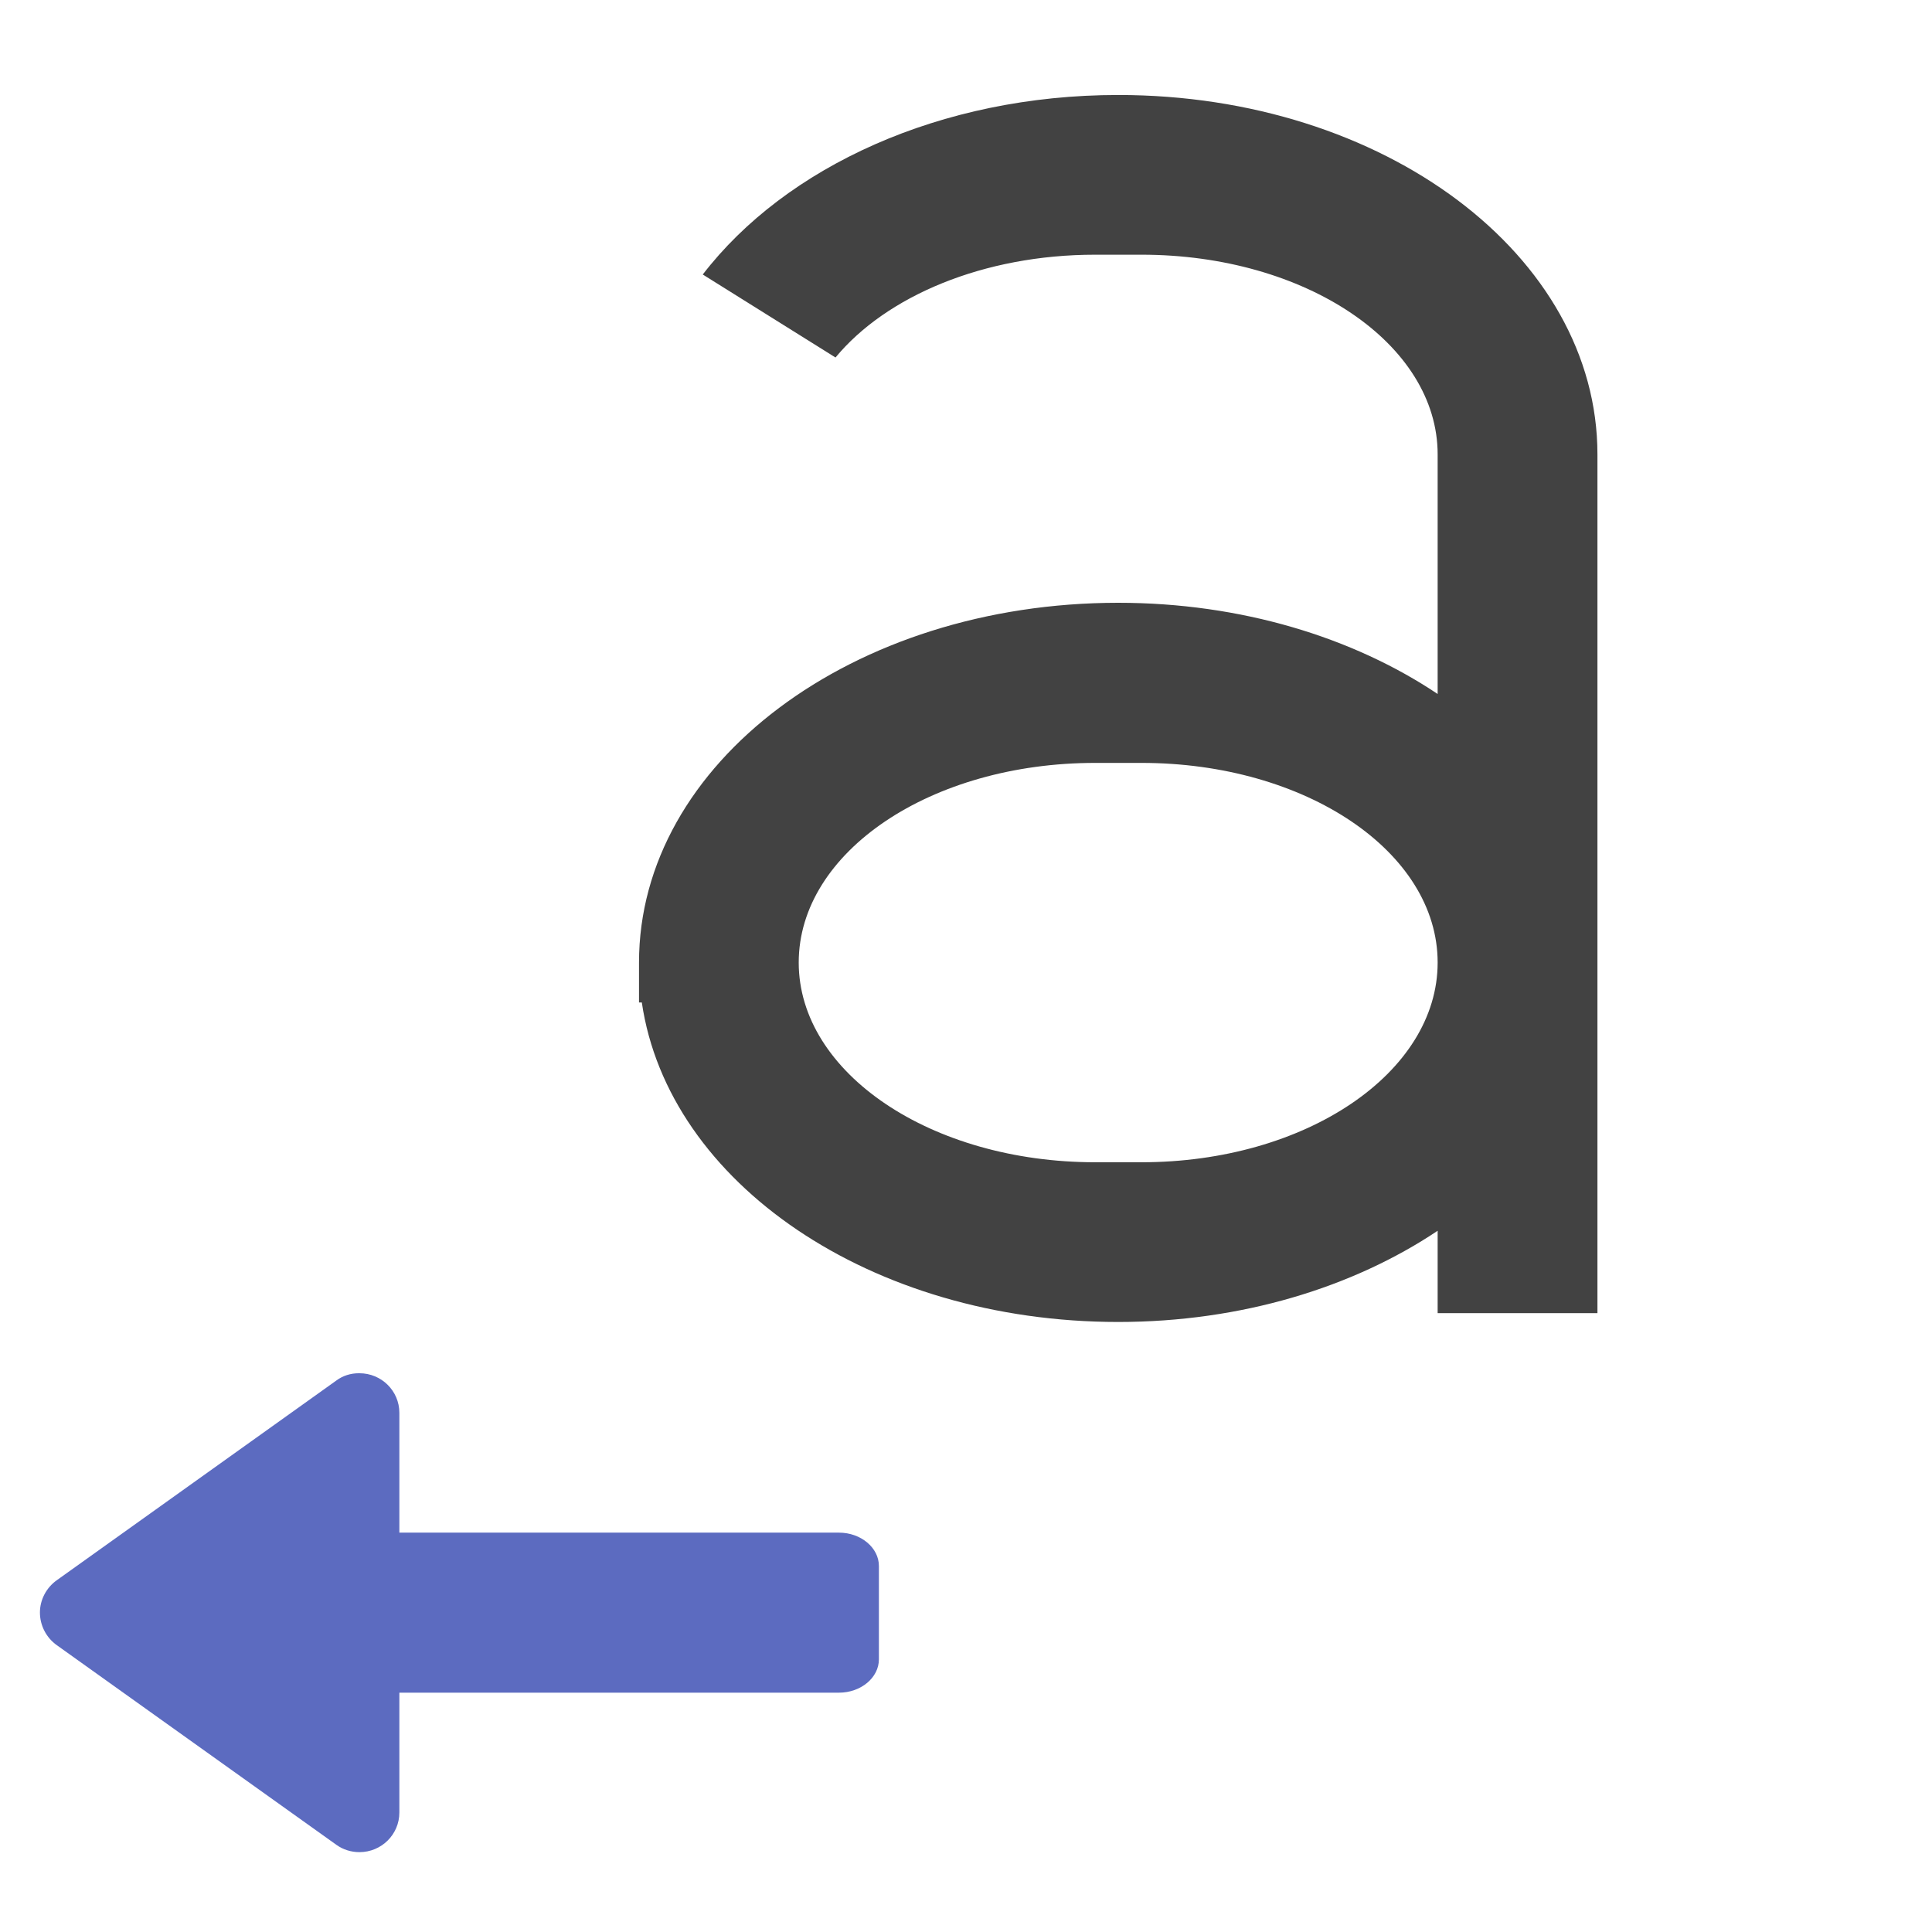 <?xml version="1.0" encoding="UTF-8"?>
<svg xmlns="http://www.w3.org/2000/svg" xmlns:xlink="http://www.w3.org/1999/xlink" width="24pt" height="24pt" viewBox="0 0 24 24" version="1.1">
<g id="surface1">
<path style=" stroke:none;fill-rule:nonzero;fill:rgb(25.882%,25.882%,25.882%);fill-opacity:1;" d="M 13.891 1.18 C 11.68 1.18 9.758 2.074 8.73 3.41 L 10.379 4.441 C 11.008 3.68 12.215 3.164 13.605 3.164 L 14.18 3.164 C 16.219 3.164 17.859 4.27 17.859 5.645 L 17.859 8.621 C 16.809 7.918 15.418 7.488 13.891 7.488 C 10.594 7.488 7.938 9.48 7.938 11.957 L 7.938 12.453 L 7.973 12.453 C 8.301 14.691 10.816 16.422 13.891 16.422 C 15.418 16.422 16.809 15.992 17.859 15.289 L 17.859 16.312 L 19.844 16.312 L 19.844 5.645 C 19.844 3.172 17.191 1.18 13.891 1.18 Z M 13.605 9.477 L 14.18 9.477 C 16.219 9.477 17.859 10.582 17.859 11.957 C 17.859 13.328 16.219 14.438 14.18 14.438 L 13.605 14.438 C 11.566 14.438 9.922 13.328 9.922 11.957 C 9.922 10.582 11.566 9.477 13.605 9.477 Z M 13.605 9.477 "/>
<path style=" stroke:none;fill-rule:nonzero;fill:rgb(36.078%,41.961%,75.294%);fill-opacity:1;" d="M 4.465 17.055 L 4.465 17.059 C 4.738 17.059 4.961 17.277 4.961 17.551 L 4.961 19.039 L 10.422 19.039 C 10.695 19.039 10.918 19.227 10.918 19.453 L 10.918 20.613 C 10.918 20.84 10.695 21.027 10.422 21.027 L 4.961 21.027 L 4.961 22.516 C 4.961 22.789 4.738 23.008 4.465 23.008 L 4.465 23.012 L 4.465 23.008 C 4.363 23.008 4.262 22.977 4.18 22.918 L 0.707 20.438 C 0.574 20.344 0.496 20.191 0.496 20.031 C 0.496 19.875 0.574 19.723 0.707 19.629 L 4.18 17.148 C 4.258 17.09 4.355 17.059 4.457 17.059 C 4.461 17.059 4.461 17.059 4.465 17.059 Z M 4.465 17.055 "/>
</g>
</svg>
